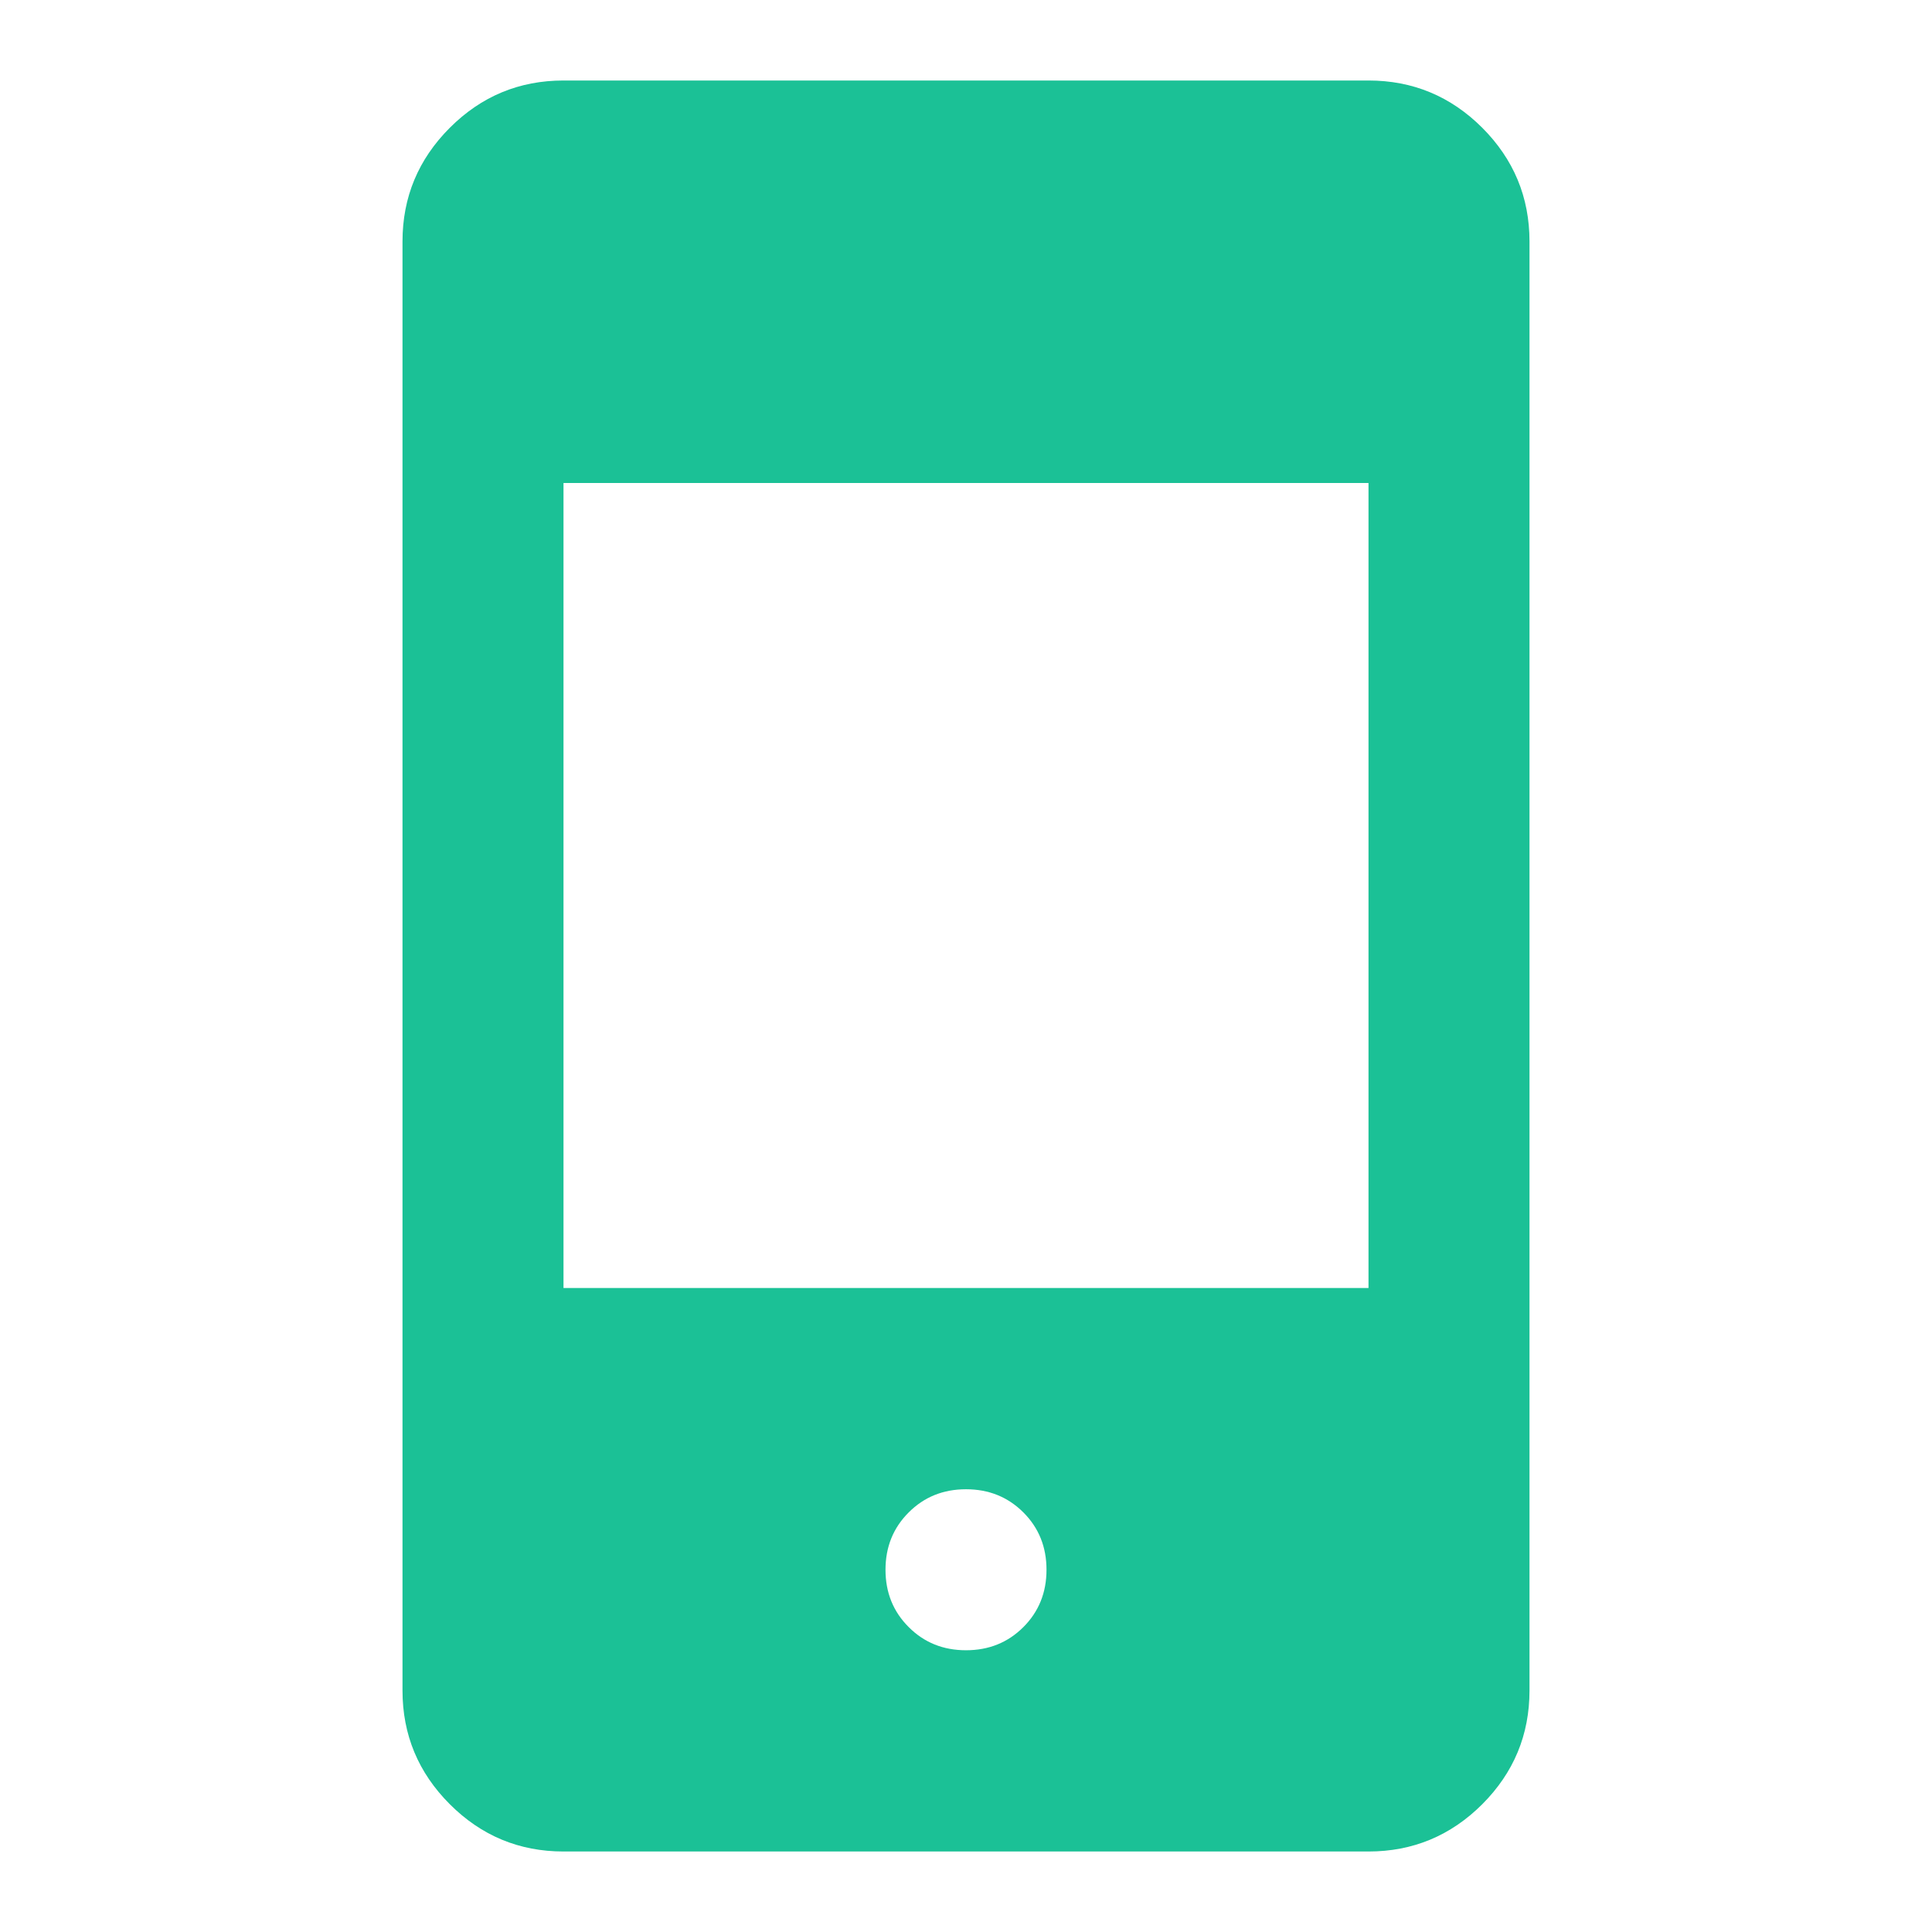 <svg xmlns="http://www.w3.org/2000/svg" height="24" width="24"><path fill="#1BC196" d="M12 20.5Q12.425 20.5 12.713 20.212Q13 19.925 13 19.5Q13 19.075 12.713 18.788Q12.425 18.5 12 18.5Q11.575 18.5 11.288 18.788Q11 19.075 11 19.5Q11 19.925 11.288 20.212Q11.575 20.5 12 20.5ZM7 16H17V6H7ZM7 23Q6.175 23 5.588 22.413Q5 21.825 5 21V3Q5 2.175 5.588 1.587Q6.175 1 7 1H17Q17.825 1 18.413 1.587Q19 2.175 19 3V21Q19 21.825 18.413 22.413Q17.825 23 17 23Z"/></svg>